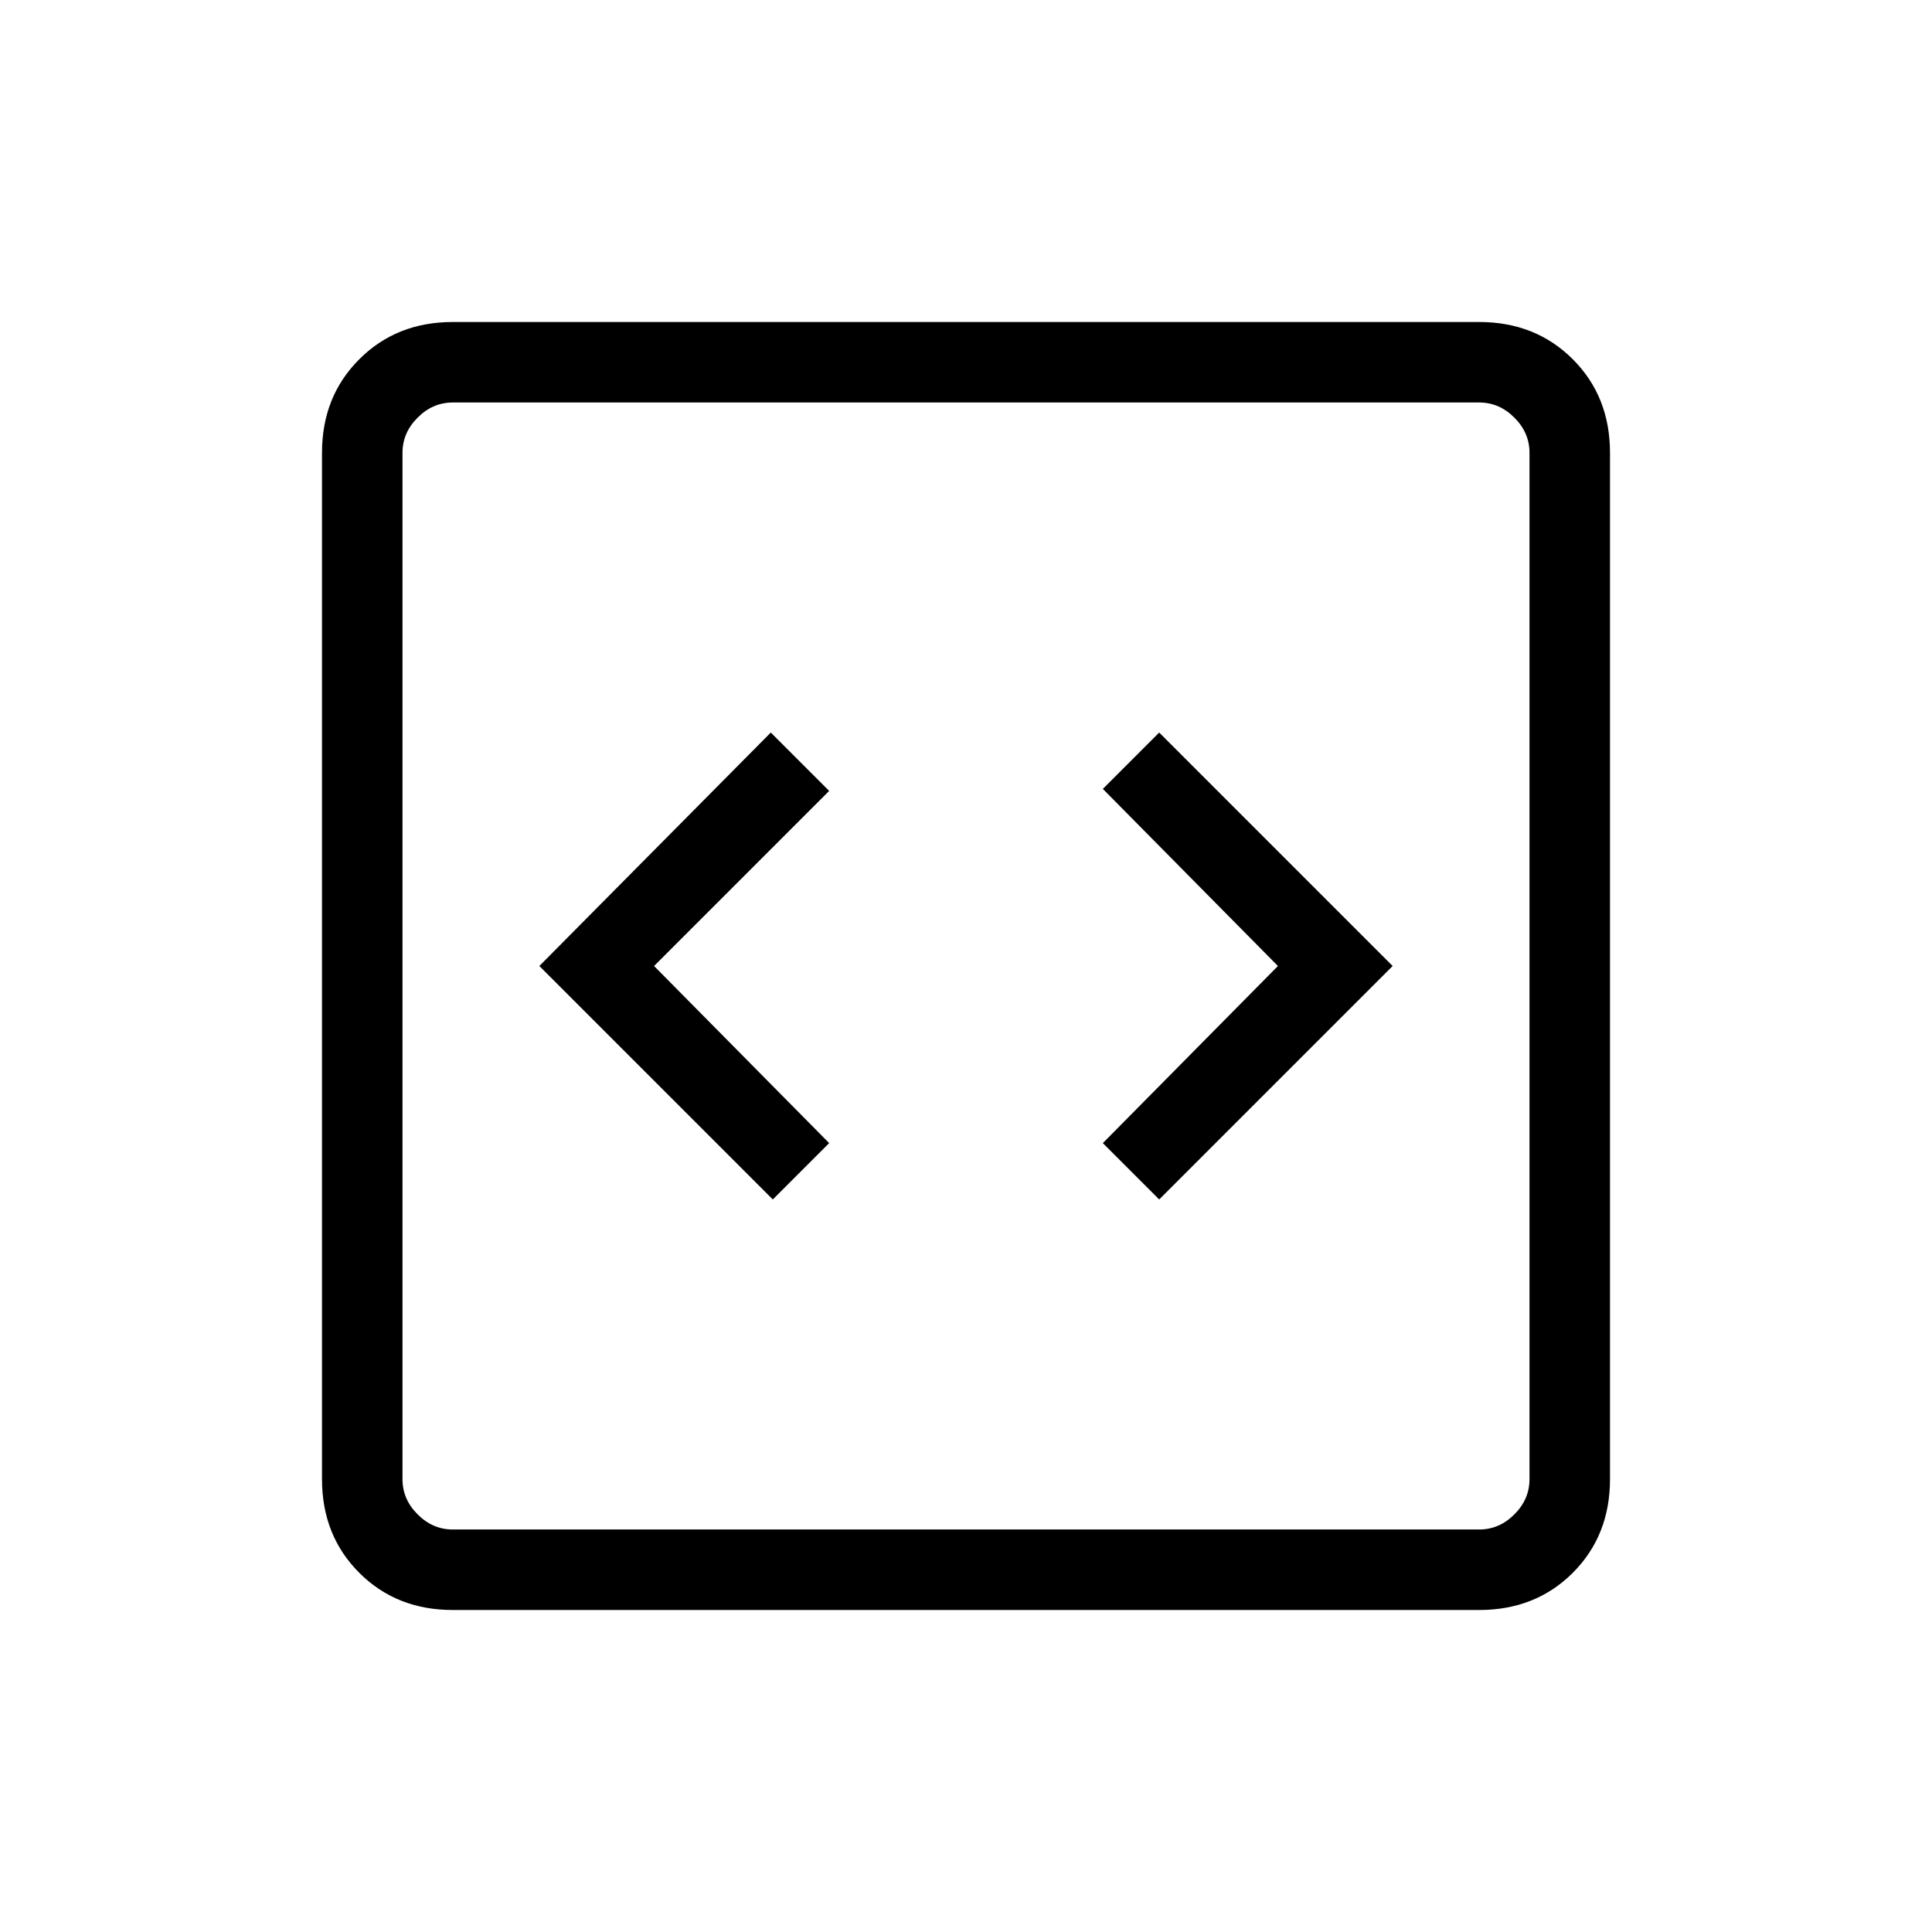 <svg xmlns="http://www.w3.org/2000/svg" height="24" width="24"><path d="m9.6 14.9.7-.7L8.125 12 10.3 9.825 9.575 9.1 6.7 12Zm4.8 0 2.9-2.9-2.9-2.9-.7.7 2.175 2.2-2.175 2.2ZM5.625 20q-.7 0-1.162-.462Q4 19.075 4 18.375V5.625q0-.7.463-1.162Q4.925 4 5.625 4h12.75q.7 0 1.163.463.462.462.462 1.162v12.75q0 .7-.462 1.163-.463.462-1.163.462Zm0-1h12.75q.25 0 .437-.188.188-.187.188-.437V5.625q0-.25-.188-.437Q18.625 5 18.375 5H5.625q-.25 0-.437.188Q5 5.375 5 5.625v12.75q0 .25.188.437.187.188.437.188ZM5 5v14V5Z"/></svg>